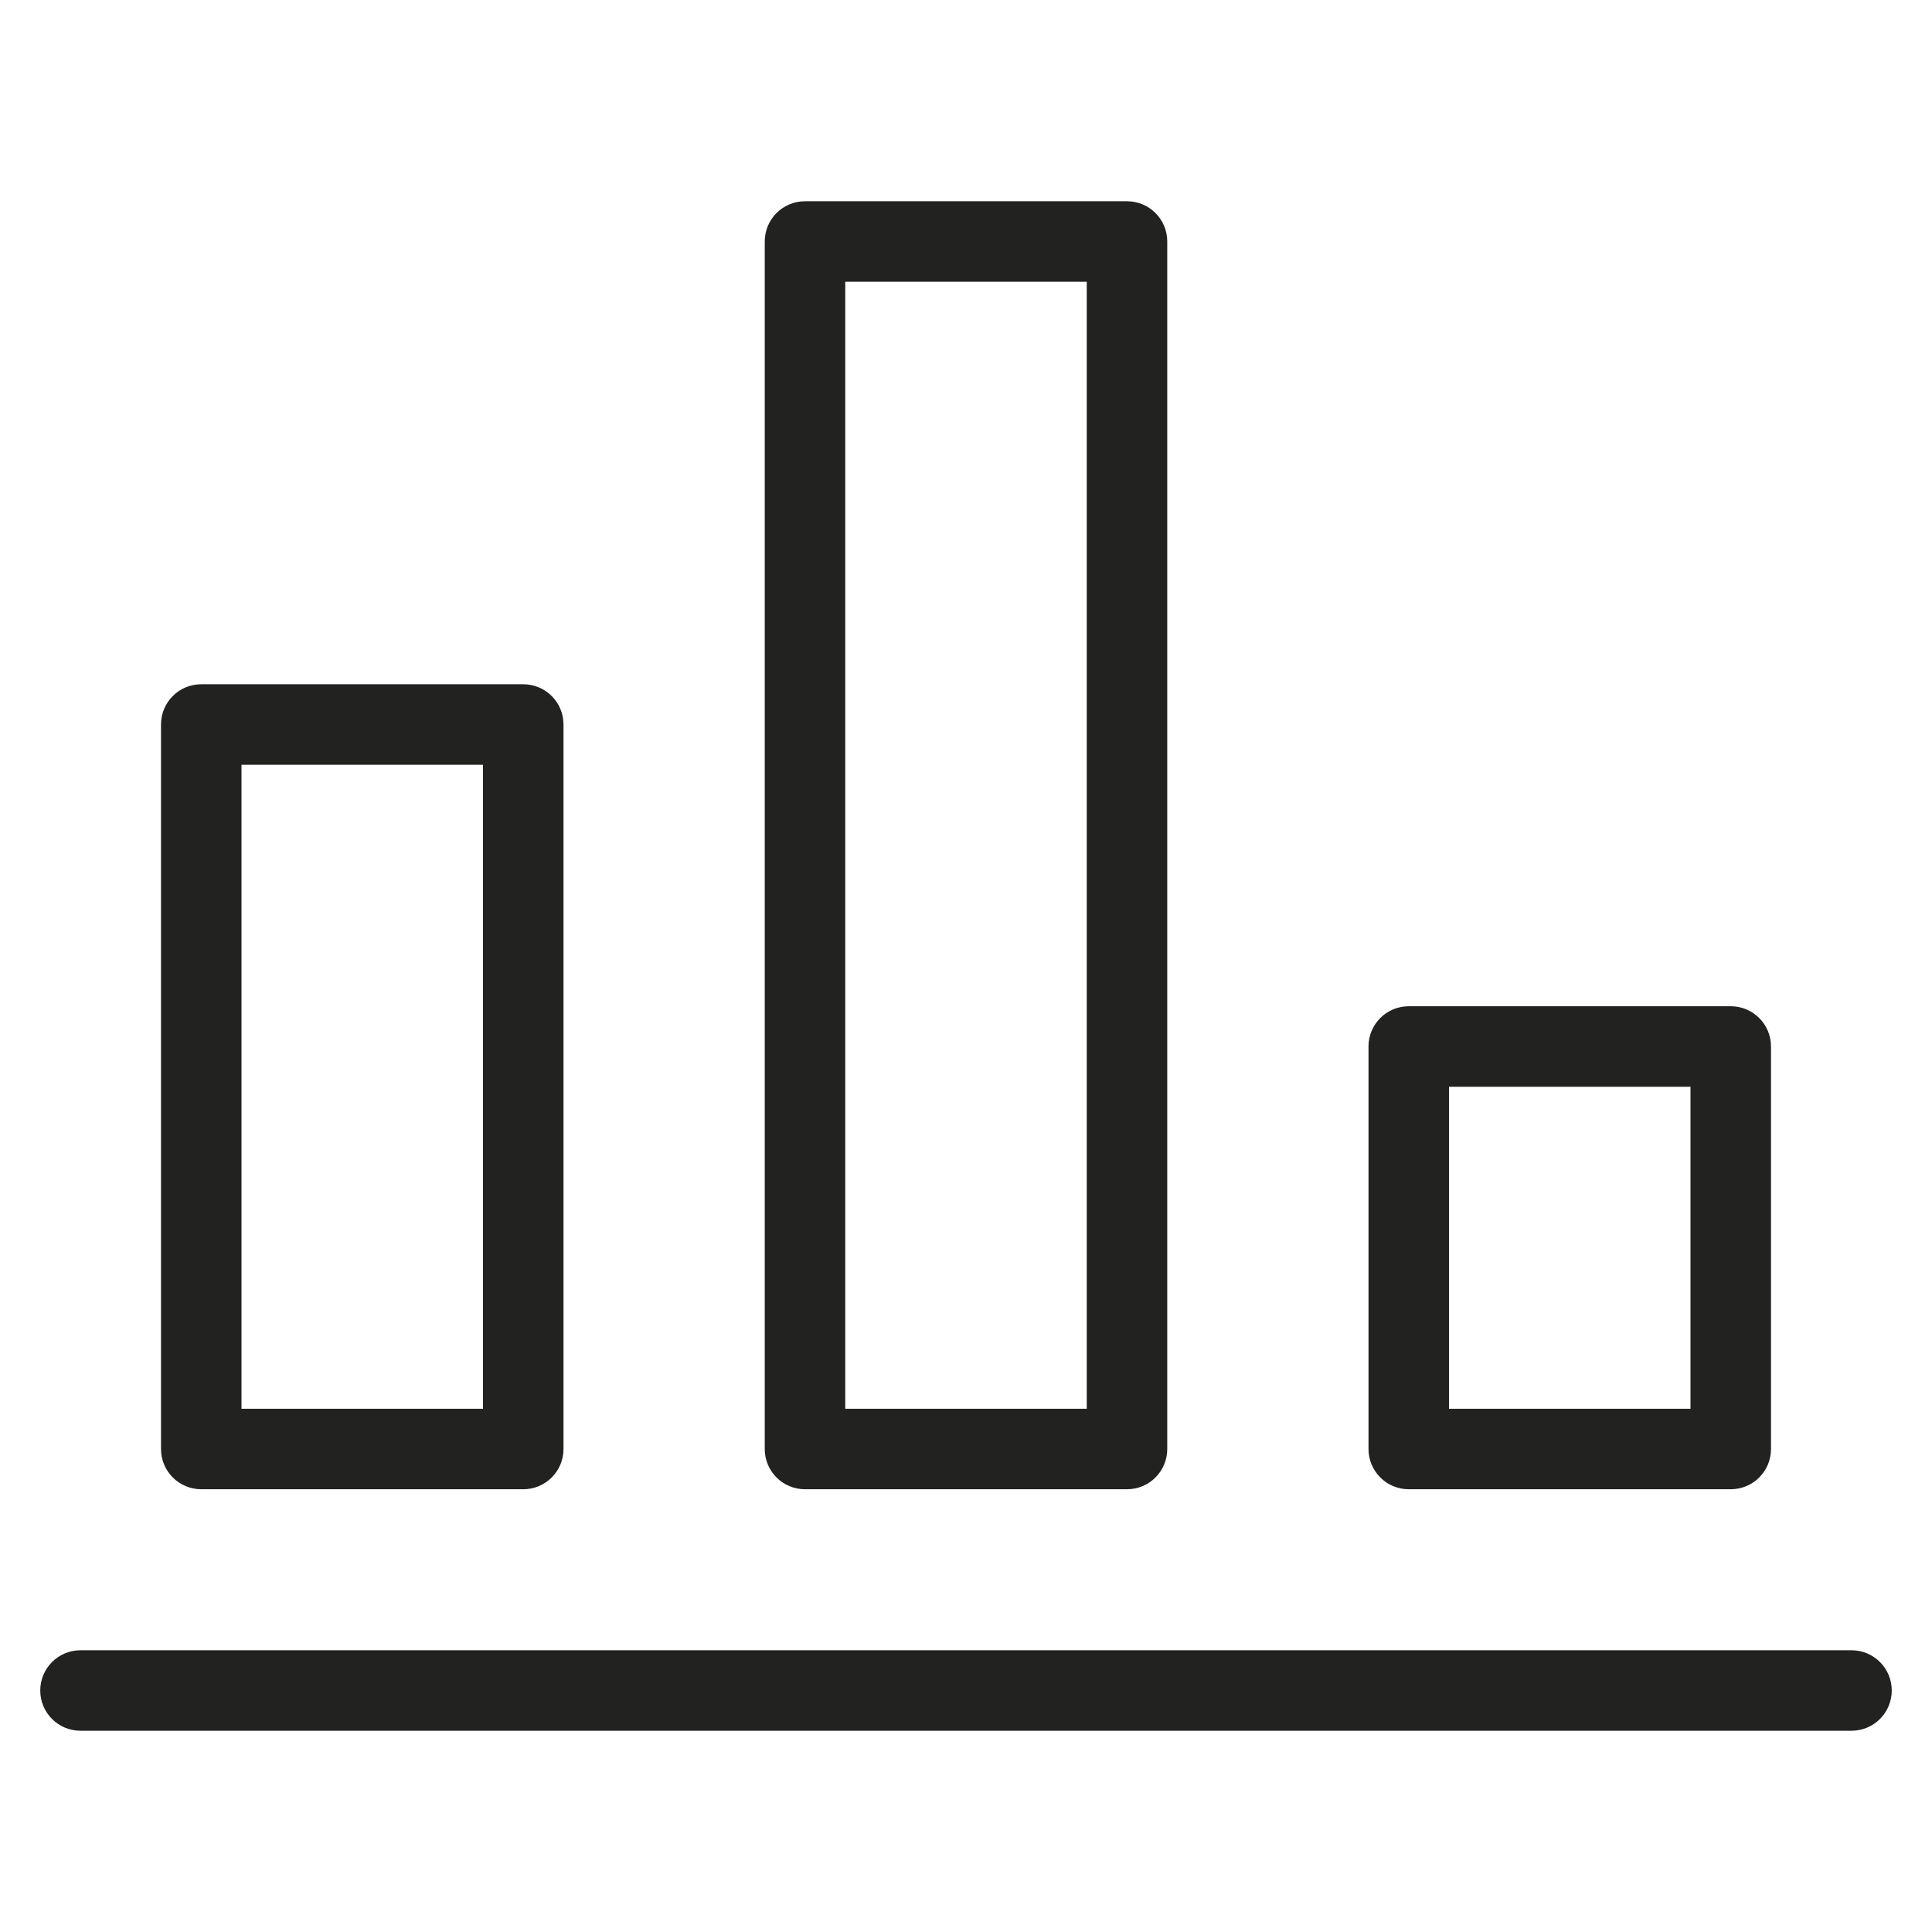 <?xml version="1.0" encoding="utf-8"?>
<!-- Generator: Adobe Illustrator 19.2.1, SVG Export Plug-In . SVG Version: 6.00 Build 0)  -->
<!DOCTYPE svg PUBLIC "-//W3C//DTD SVG 1.1//EN" "http://www.w3.org/Graphics/SVG/1.1/DTD/svg11.dtd">
<svg version="1.1" id="Layer_1" xmlns="http://www.w3.org/2000/svg" xmlns:xlink="http://www.w3.org/1999/xlink" x="0px" y="0px"
	 width="48px" height="48px" viewBox="0 0 48 48" enable-background="new 0 0 48 48" xml:space="preserve">
<path fill="#222221" d="M46,41H2c-0.553,0-1,0.447-1,1s0.447,1,1,1h44c0.553,0,1-0.447,1-1S46.553,41,46,41z"/>
<path fill="#222221" d="M5,17c-0.553,0-1,0.447-1,1v18c0,0.553,0.447,1,1,1h8c0.553,0,1-0.447,1-1V18c0-0.553-0.447-1-1-1H5z M12,35
	H6V19h6V35z"/>
<path fill="#222221" d="M19,6v30c0,0.553,0.447,1,1,1h8c0.553,0,1-0.447,1-1V6c0-0.553-0.447-1-1-1h-8C19.447,5,19,5.447,19,6z
	 M21,7h6v28h-6V7z"/>
<path fill="#222221" d="M35,25c-0.553,0-1,0.447-1,1v10c0,0.553,0.447,1,1,1h8c0.553,0,1-0.447,1-1V26c0-0.553-0.447-1-1-1H35z
	 M42,35h-6v-8h6V35z"/>
</svg>
